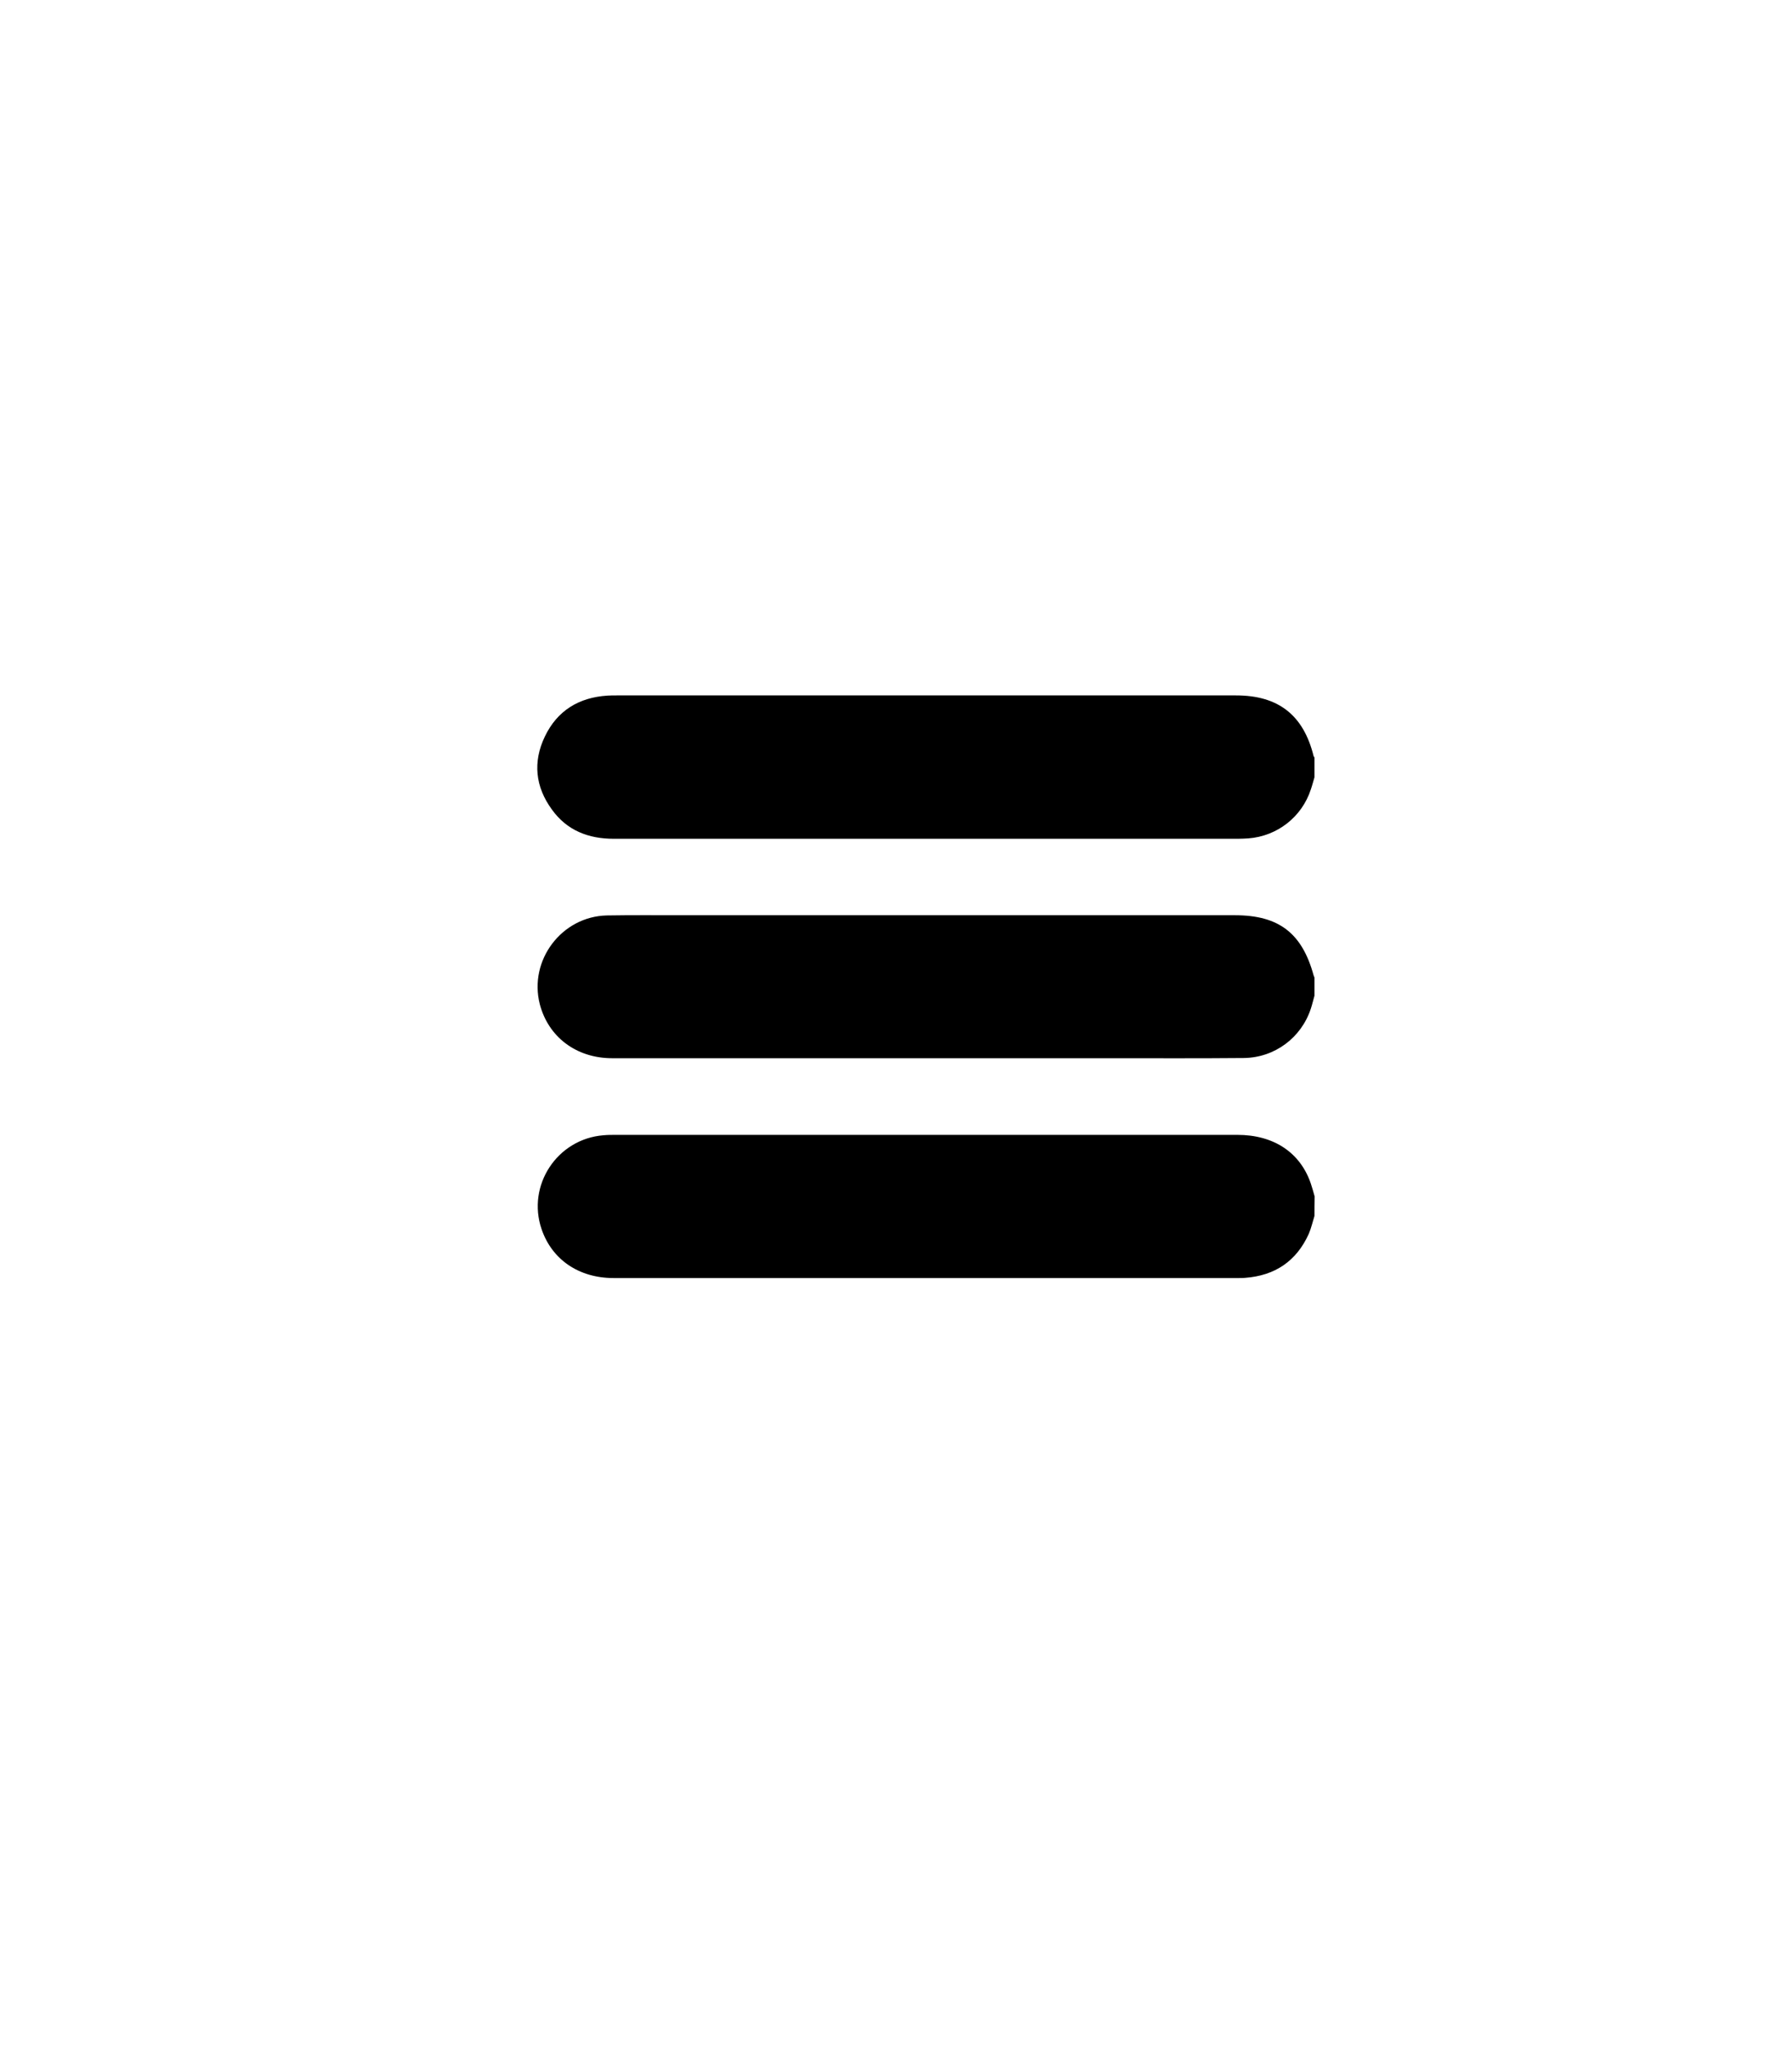 <?xml version="1.0" encoding="utf-8"?>
<!-- Generator: Adobe Illustrator 27.4.1, SVG Export Plug-In . SVG Version: 6.00 Build 0)  -->
<svg version="1.1" id="Capa_1" xmlns="http://www.w3.org/2000/svg" xmlns:xlink="http://www.w3.org/1999/xlink" x="0px" y="0px"
	 viewBox="0 0 884.1 1010.5" style="enable-background:new 0 0 884.1 1010.5;" xml:space="preserve">
<g>
	<path d="M648.5,383.3c-0.6,2-1.1,4-1.8,6c-4.4,13.5-16.5,23-30.8,24.1c-1.7,0.1-3.5,0.2-5.2,0.2c-102.6,0-205.3,0-307.9,0
		c-12.5,0-23.1-4.1-30.5-14.4c-8.2-11.2-9.5-23.5-3.5-36c6.1-12.8,16.8-19.3,30.9-20.2c1.5-0.1,3-0.1,4.5-0.1
		c101.9,0,203.8,0,305.6,0c20.9,0,33.3,9.7,38.3,30c0.1,0.2,0.3,0.4,0.4,0.6C648.5,376.8,648.5,380,648.5,383.3z"/>
	<path d="M648.5,599.6c-0.9,2.9-1.6,6-2.8,8.8c-6.1,13.5-16.7,20.6-31.4,21.7c-1,0.1-2,0.1-3,0.1c-102.9,0-205.8,0-308.6,0
		c-17.1,0-30.4-9.1-35.5-24.1c-7.4-21.6,7.7-44.5,30.5-46.3c2-0.2,4-0.2,6-0.2c102.3,0,204.5,0,306.8,0c17.9,0,31,8.7,36.2,24
		c0.7,2.1,1.3,4.2,1.9,6.4C648.5,593.1,648.5,596.3,648.5,599.6z"/>
	<path d="M648.5,491c-0.6,2.1-1.1,4.3-1.8,6.4c-4.7,14.3-17.8,24.1-33,24.3c-21.7,0.2-43.4,0.1-65.1,0.1c-82.2,0-164.4,0-246.6,0
		c-17.7,0-31.5-10.5-35.7-26.7c-5.5-21.6,10.8-43.2,33.1-43.7c12.2-0.2,24.4-0.1,36.7-0.1c91.1,0,182.1,0,273.2,0
		c21.6,0,33.1,8.8,38.8,29.7c0.1,0.3,0.3,0.7,0.4,1C648.5,485.1,648.5,488,648.5,491z"/>
</g>
</svg>
